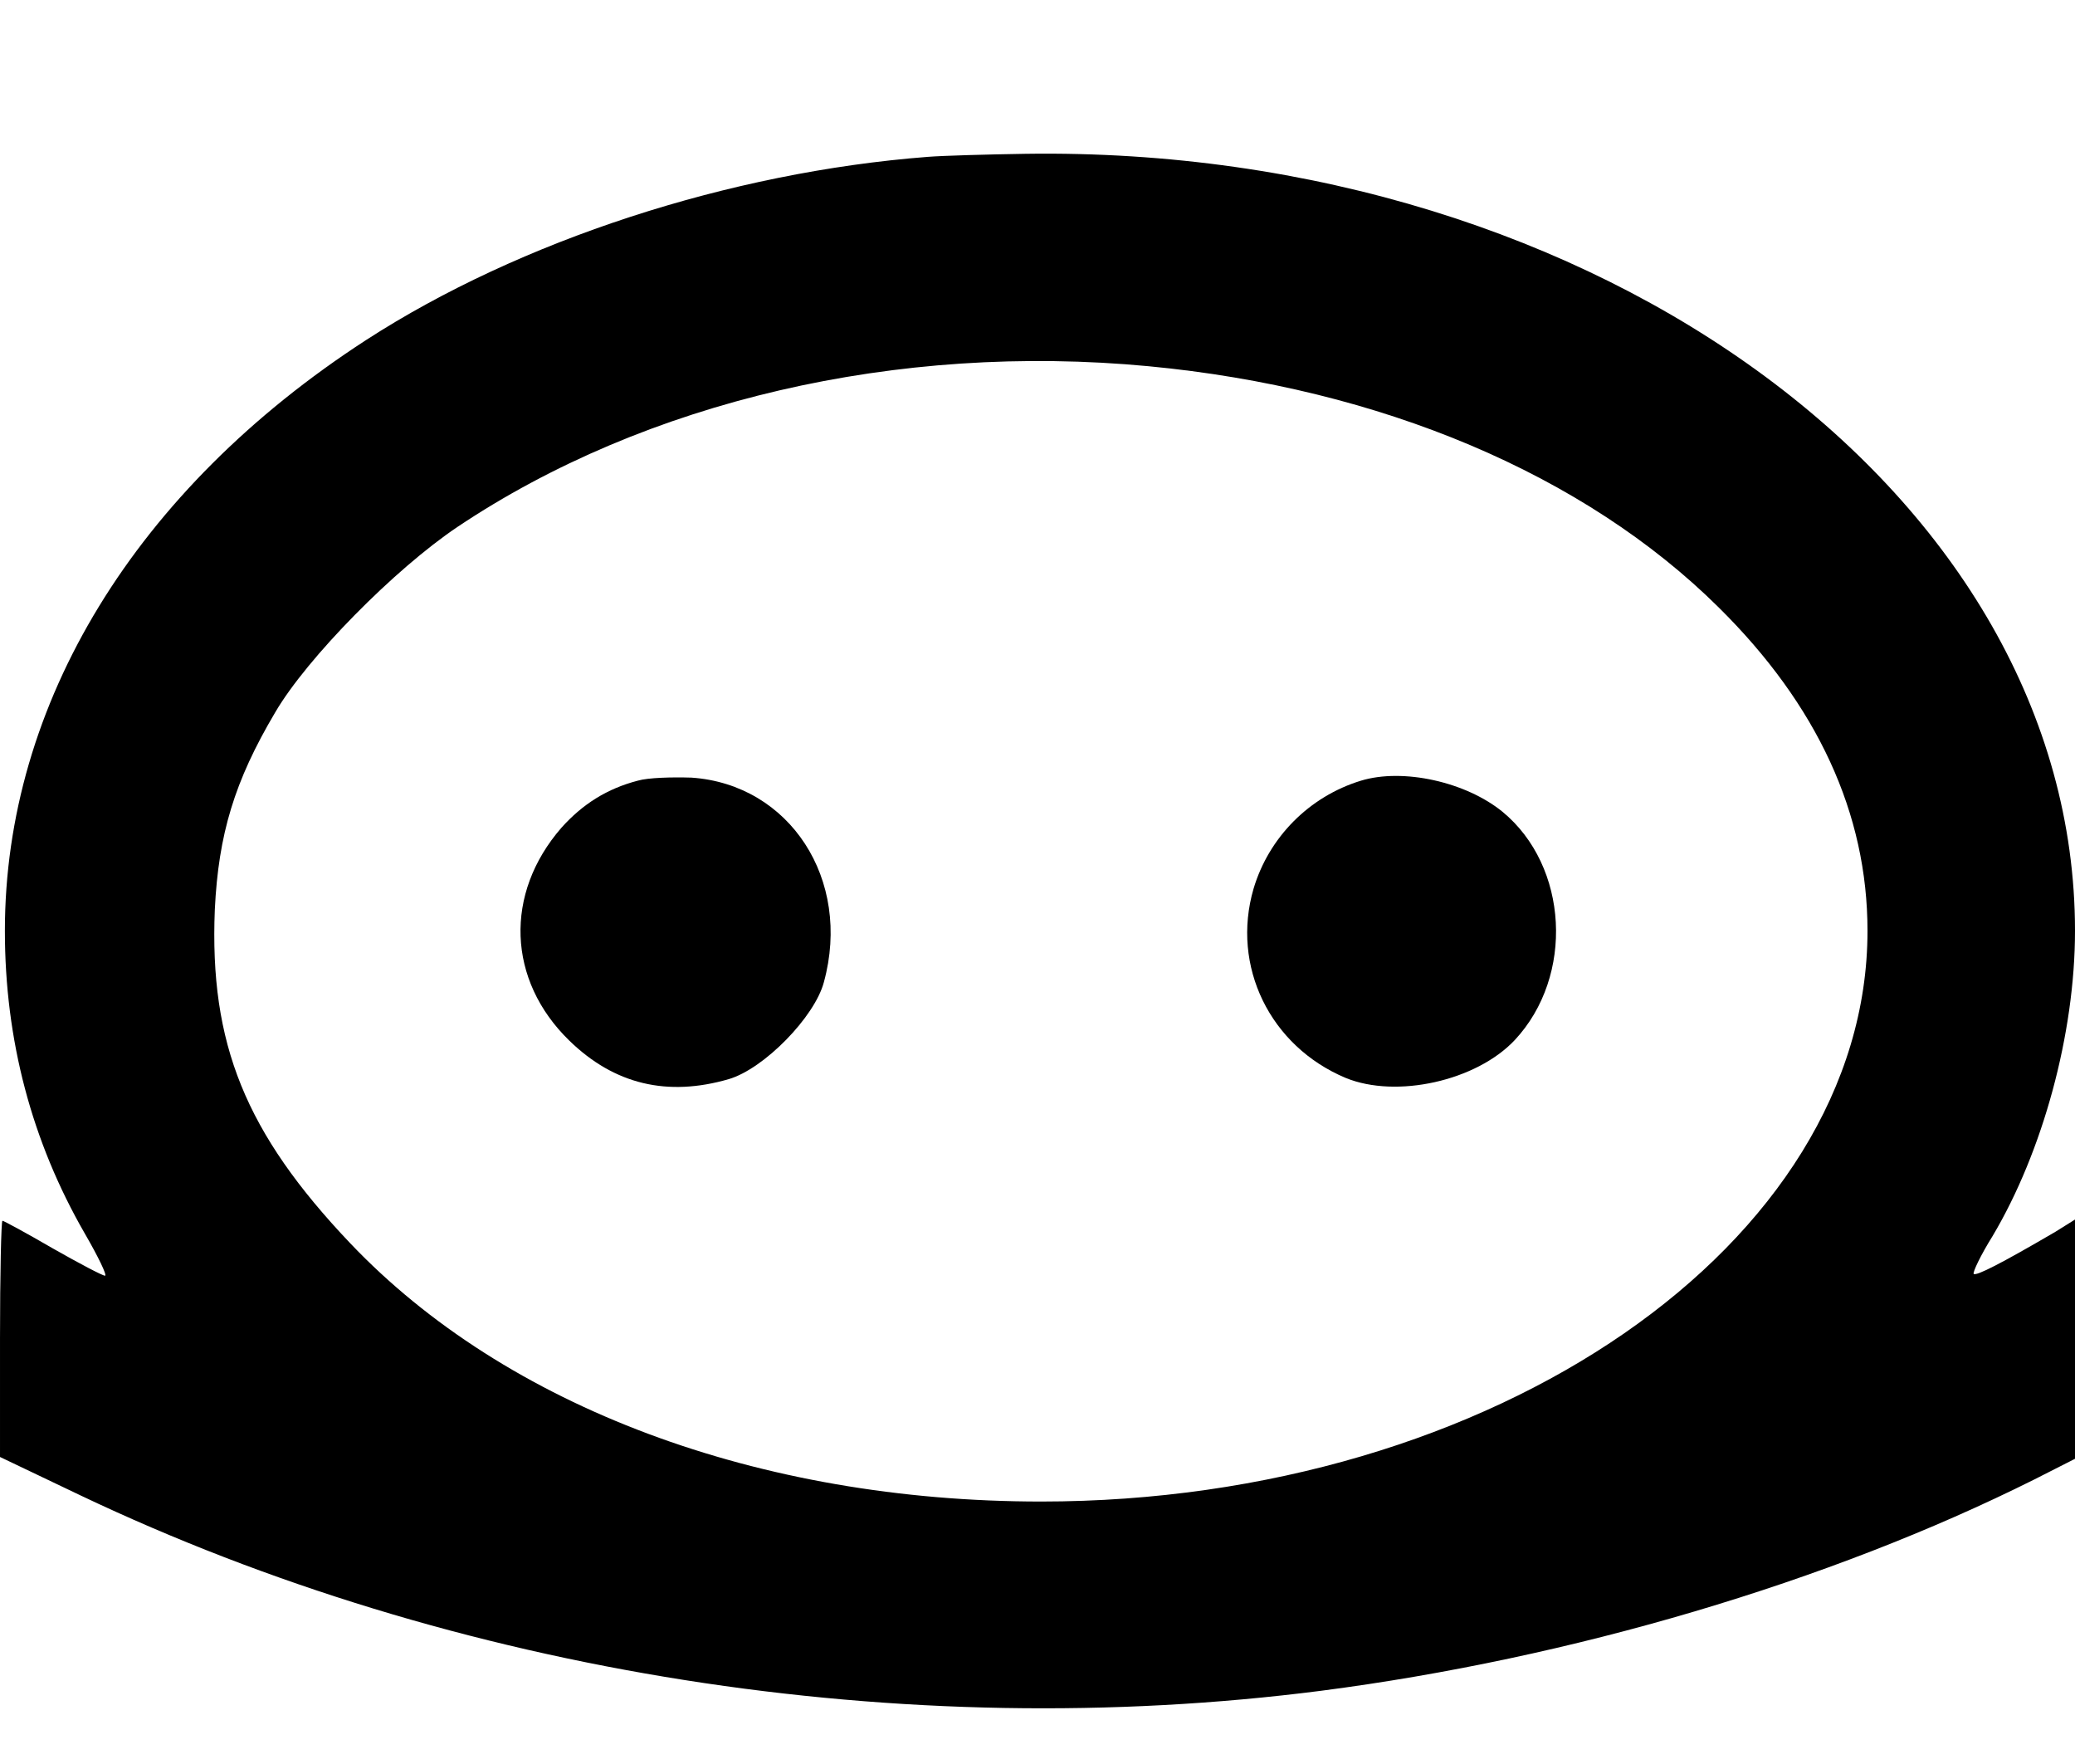 <?xml version="1.0" standalone="no"?>
<!DOCTYPE svg PUBLIC "-//W3C//DTD SVG 20010904//EN"
 "http://www.w3.org/TR/2001/REC-SVG-20010904/DTD/svg10.dtd">
<svg version="1.0" xmlns="http://www.w3.org/2000/svg"
 width="340pt" height="289pt" viewBox="0 0 340 289"
 preserveAspectRatio="xMidYMid meet">

<g transform="translate(0,289) scale(0.1,-0.1)"
fill="#000000" stroke="none">
<path d="M1520 2633 c-324 -25 -668 -137 -920 -300 -378 -245 -592 -596 -592
-968 0 -179 44 -345 131 -496 22 -38 37 -69 33 -69 -4 0 -42 20 -86 45 -43 25
-80 45 -82 45 -2 0 -4 -87 -4 -193 l0 -194 132 -63 c614 -292 1348 -408 2033
-320 409 53 832 178 1168 346 l67 34 0 196 0 196 -32 -20 c-89 -52 -130 -73
-134 -69 -2 2 11 30 31 62 82 138 135 331 135 500 0 710 -780 1287 -1720 1273
-63 -1 -135 -3 -160 -5z m362 -343 c380 -36 714 -177 934 -395 162 -160 244
-338 244 -530 0 -512 -612 -935 -1354 -935 -463 0 -877 155 -1132 423 -172
181 -231 327 -222 547 6 123 32 210 99 323 52 89 196 235 299 304 308 206 720
302 1132 263z"/>
<path d="M1045 1611 c-50 -13 -90 -38 -125 -77 -94 -108 -89 -250 13 -349 74
-72 161 -92 261 -63 58 17 141 102 156 159 46 168 -56 324 -217 335 -32 1 -71
0 -88 -5z"/>
<path d="M2230 1611 c-85 -26 -151 -93 -176 -177 -37 -127 27 -258 151 -310
83 -34 214 -5 277 62 98 105 88 285 -20 374 -60 49 -163 72 -232 51z"/>
</g>
</svg>
